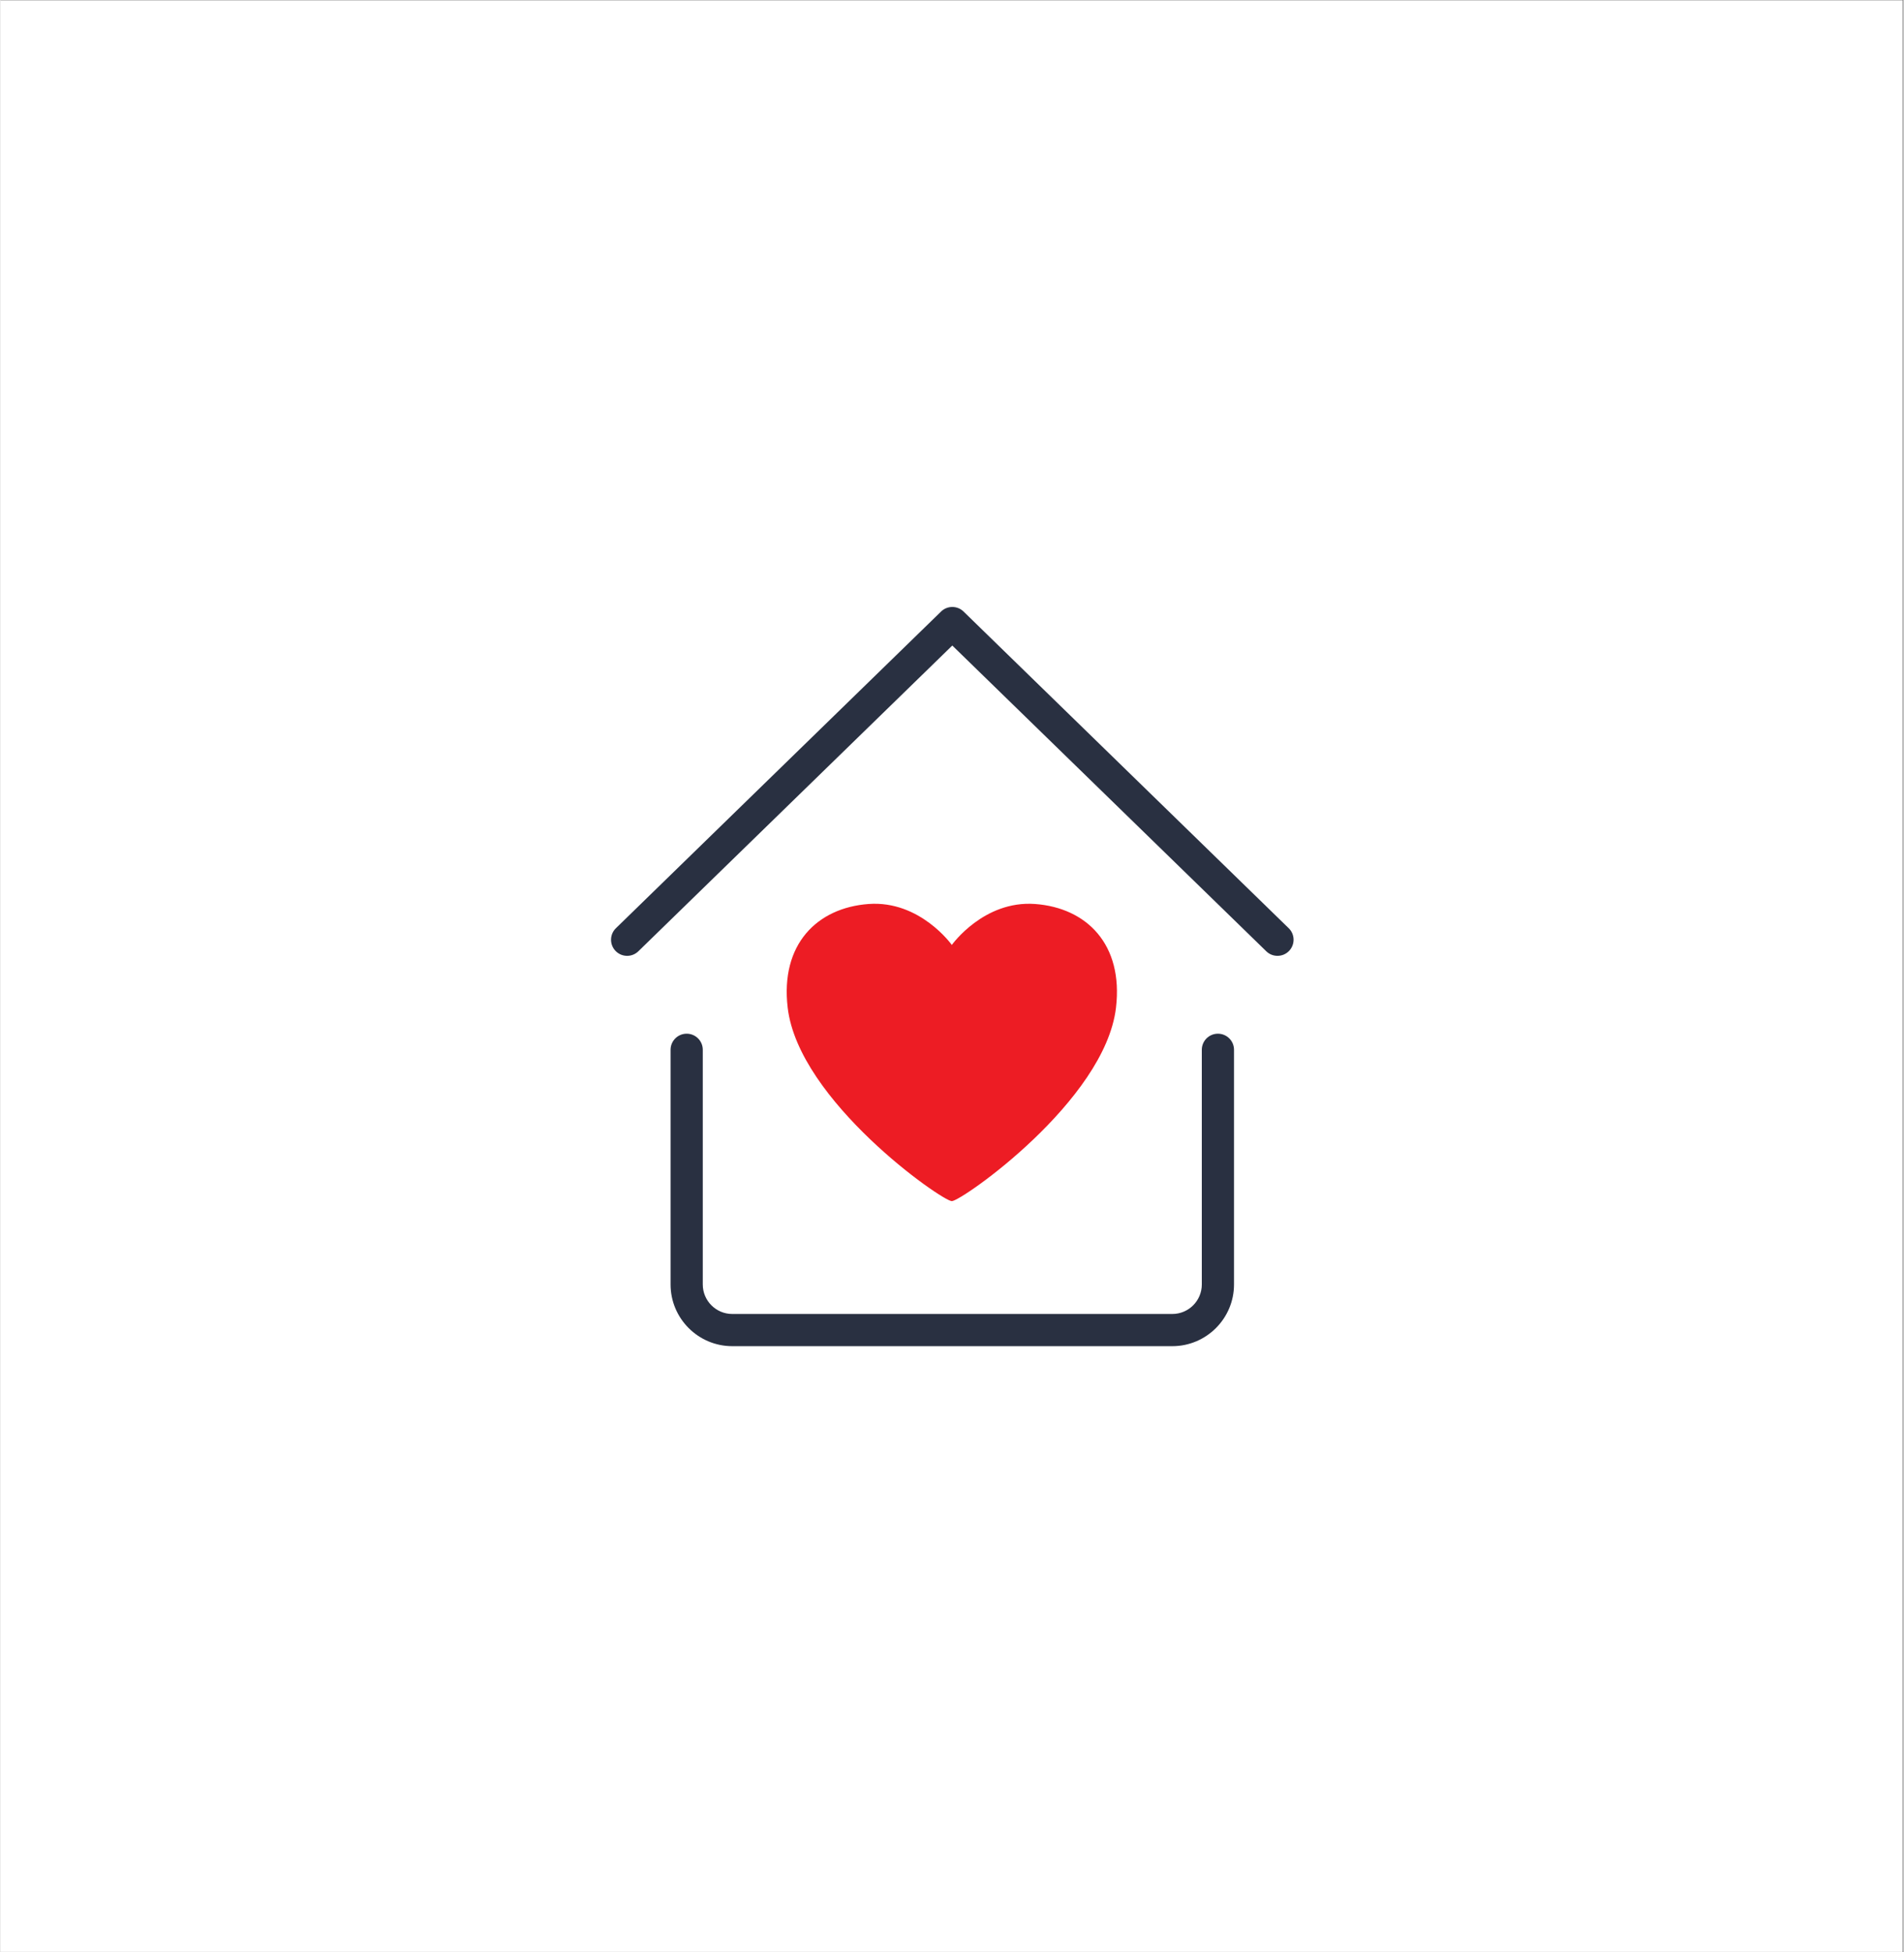 <svg xmlns="http://www.w3.org/2000/svg" xmlns:xlink="http://www.w3.org/1999/xlink" width="316" zoomAndPan="magnify" viewBox="0 0 236.88 243" height="324" preserveAspectRatio="xMidYMid meet" version="1.0"><rect x="0" y="0" width="236.88" height="243" fill="#808080" stroke="none"/><defs><clipPath id="0fc35659b0"><path d="M 0 0.062 L 236.762 0.062 L 236.762 242.938 L 0 242.938 Z M 0 0.062 " clip-rule="nonzero"/></clipPath><clipPath id="e747703cca"><path d="M 76 75.32 L 161 75.32 L 161 119 L 76 119 Z M 76 75.32 " clip-rule="nonzero"/></clipPath><clipPath id="e9b4f828bb"><path d="M 83 128 L 154 128 L 154 167.523 L 83 167.523 Z M 83 128 " clip-rule="nonzero"/></clipPath><clipPath id="84841190dc"><path d="M 97.055 112.047 L 139 112.047 L 139 149.527 L 97.055 149.527 Z M 97.055 112.047 " clip-rule="nonzero"/></clipPath></defs><g clip-path="url(#0fc35659b0)"><path fill="#ffffff" d="M 0 0.062 L 236.879 0.062 L 236.879 250.434 L 0 250.434 Z M 0 0.062 " fill-opacity="1" fill-rule="nonzero"/><path fill="#ffffff" d="M 0 0.062 L 236.879 0.062 L 236.879 242.938 L 0 242.938 Z M 0 0.062 " fill-opacity="1" fill-rule="nonzero"/></g><g clip-path="url(#e747703cca)"><path fill="#293041" d="M 160.352 115.539 L 119.875 76.117 C 119.098 75.363 117.859 75.363 117.082 76.117 L 76.605 115.539 C 75.812 116.309 75.797 117.578 76.566 118.371 C 77.34 119.168 78.609 119.18 79.398 118.41 L 118.477 80.352 L 157.559 118.41 C 157.945 118.789 158.449 118.977 158.953 118.977 C 159.477 118.977 159.996 118.777 160.391 118.371 C 161.16 117.578 161.145 116.309 160.352 115.539 Z M 160.352 115.539 " fill-opacity="1" fill-rule="nonzero"/></g><g clip-path="url(#e9b4f828bb)"><path fill="#293041" d="M 151.539 128.668 C 150.434 128.668 149.535 129.562 149.535 130.672 L 149.535 159.883 C 149.535 161.906 147.891 163.555 145.867 163.555 L 91.086 163.555 C 89.062 163.555 87.418 161.906 87.418 159.883 L 87.418 130.672 C 87.418 129.562 86.52 128.668 85.414 128.668 C 84.309 128.668 83.41 129.562 83.41 130.672 L 83.41 159.883 C 83.41 164.117 86.855 167.562 91.086 167.562 L 145.867 167.562 C 150.098 167.562 153.543 164.117 153.543 159.883 L 153.543 130.672 C 153.543 129.562 152.645 128.668 151.539 128.668 Z M 151.539 128.668 " fill-opacity="1" fill-rule="nonzero"/></g><g clip-path="url(#84841190dc)"><path fill="#ed1c24" d="M 128.781 112.523 C 122.371 112.055 118.418 117.621 118.418 117.621 C 118.418 117.621 114.465 112.055 108.059 112.523 C 101.648 112.996 97.051 117.531 97.988 125.438 C 99.359 137.035 117.207 149.508 118.418 149.508 C 119.629 149.508 137.48 137.035 138.852 125.438 C 139.785 117.531 135.188 112.996 128.781 112.523 " fill-opacity="1" fill-rule="nonzero"/></g></svg>
